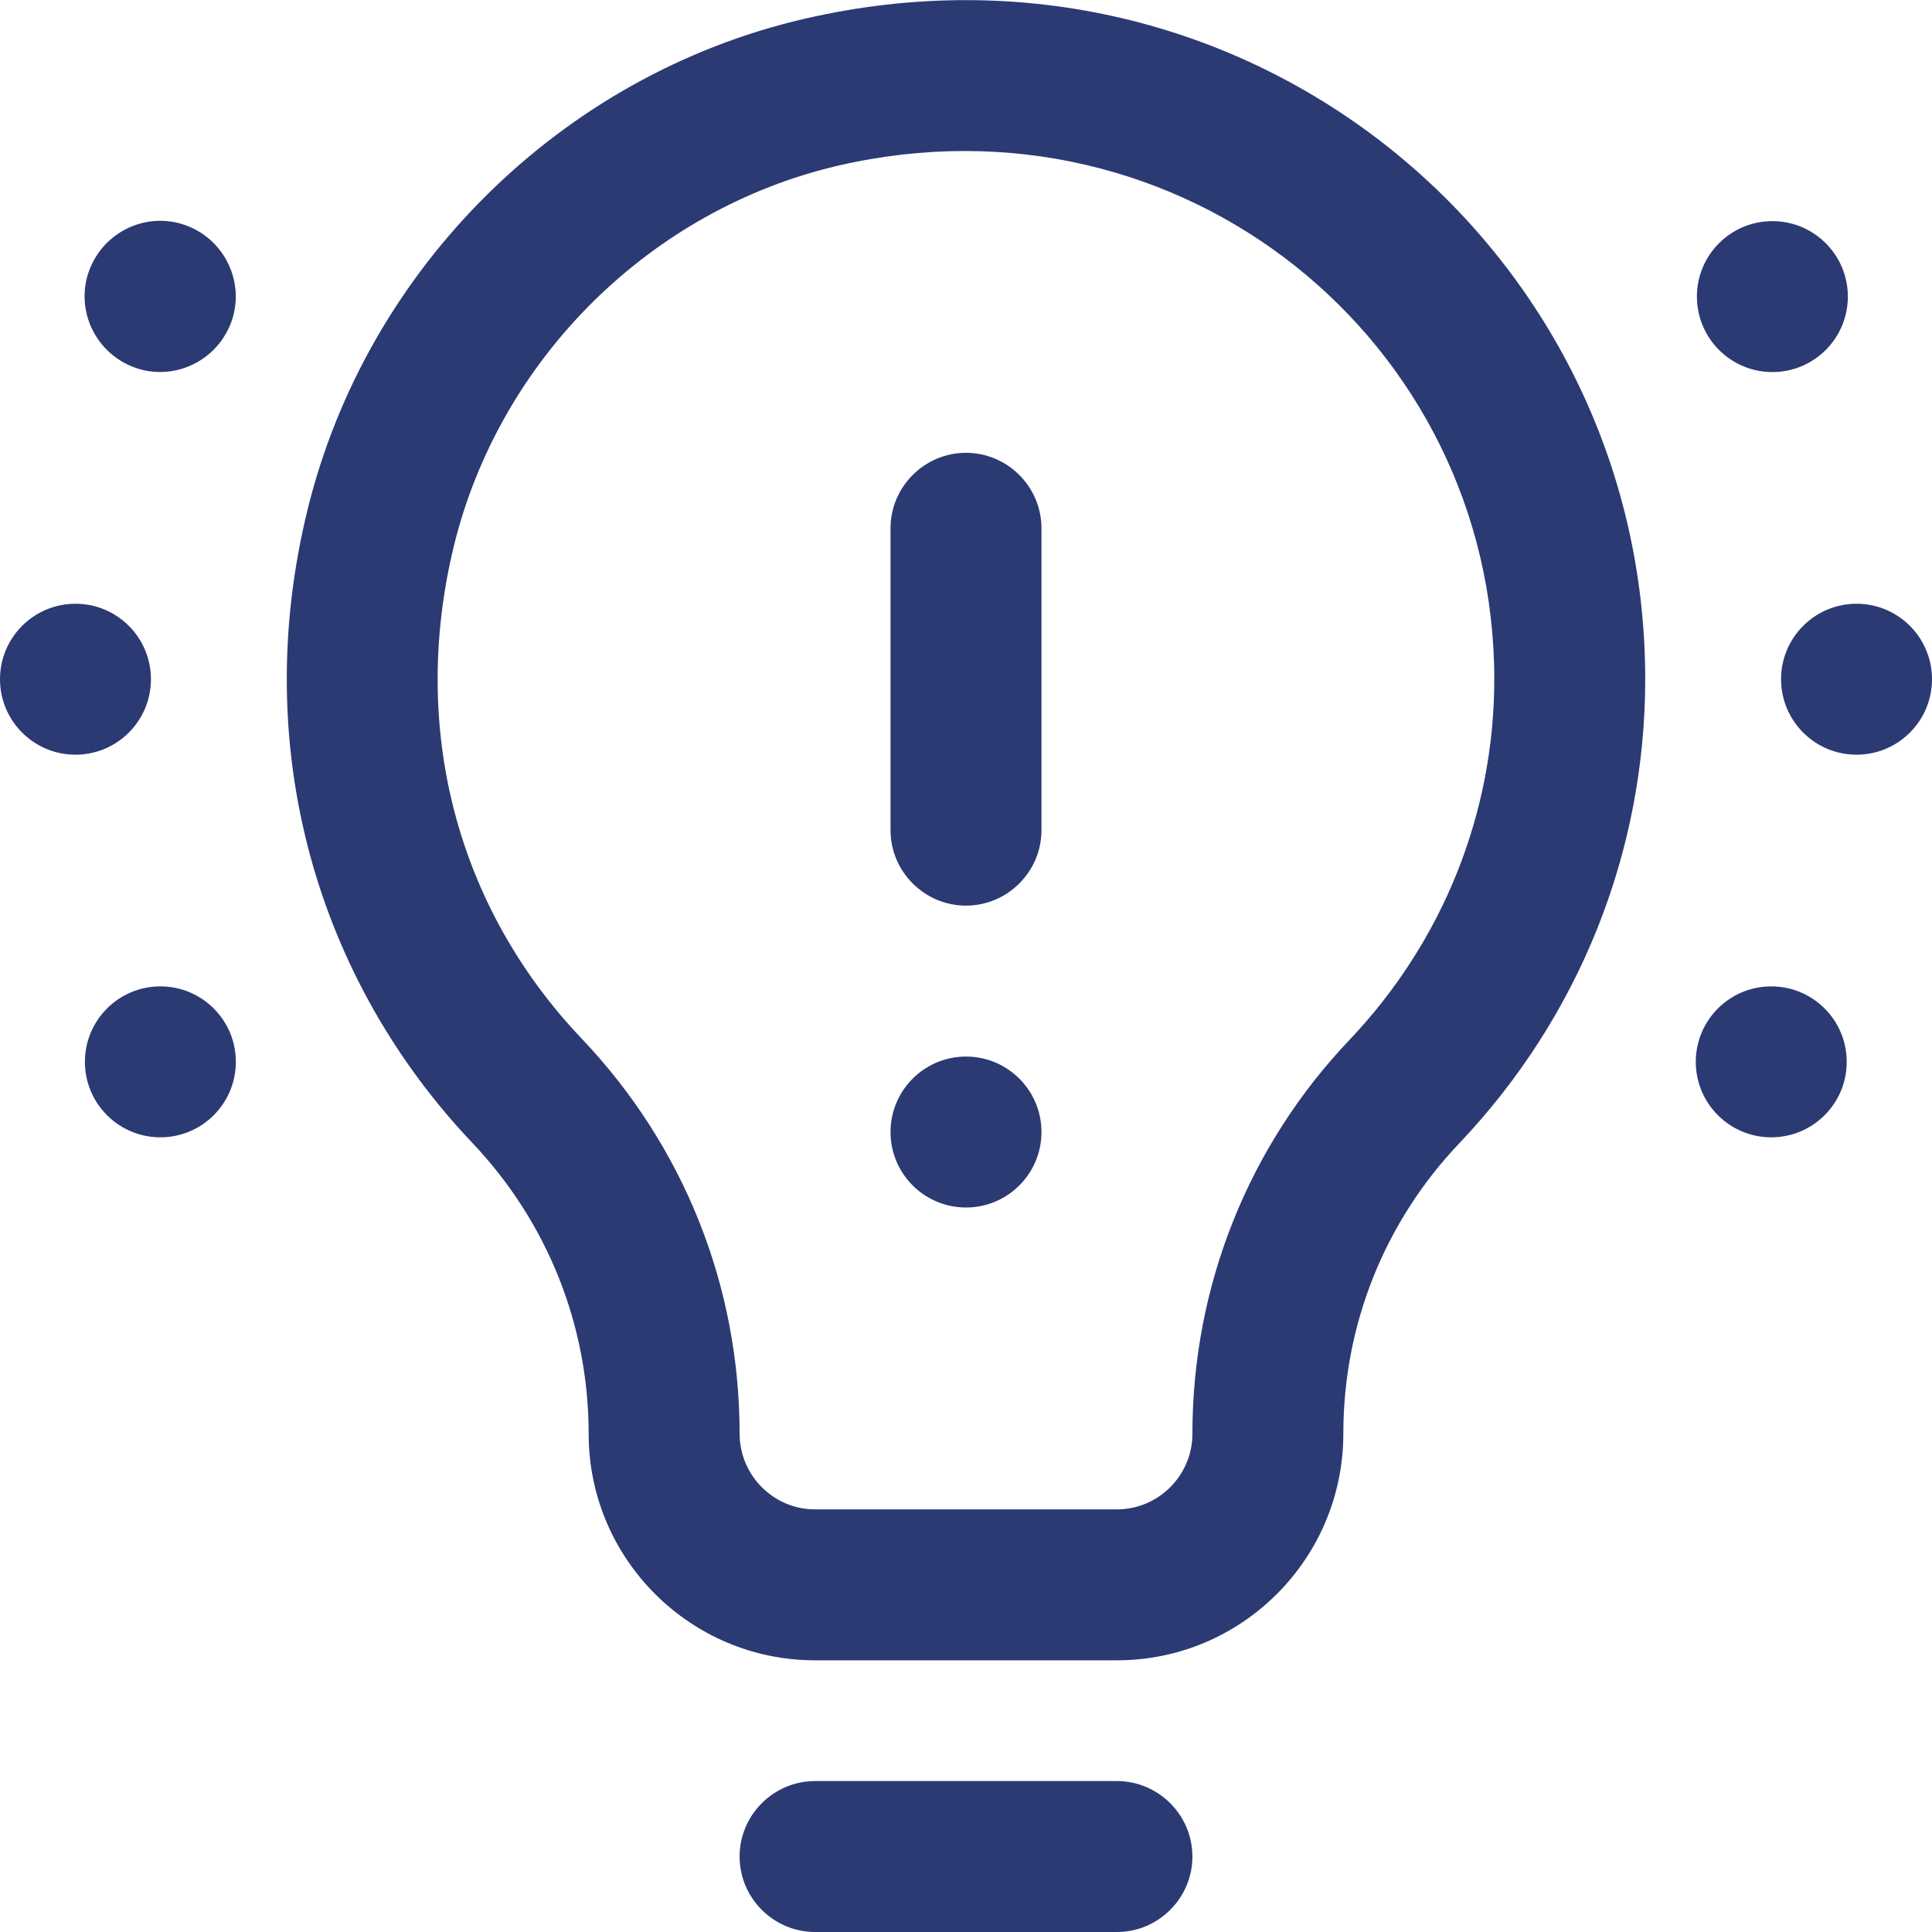 <?xml version="1.0" encoding="utf-8"?>
<!-- Generator: Adobe Illustrator 28.1.0, SVG Export Plug-In . SVG Version: 6.00 Build 0)  -->
<svg version="1.1" id="Capa_1" xmlns="http://www.w3.org/2000/svg" xmlns:xlink="http://www.w3.org/1999/xlink" x="0px" y="0px"
	 viewBox="0 0 512 512" style="enable-background:new 0 0 512 512;" xml:space="preserve">
<style type="text/css">
	.st0{fill:#2B3A73;}
</style>
<g>
	<g>
		<path class="st0" d="M125.2,302.9c19.8,20.9,30.8,48.2,30.8,77.1c0,33.1,26.9,60,60,60h80c33.1,0,60-26.9,60-60.1
			c0-28.8,10.9-56.1,30.8-77C418.5,269.5,436,225.8,436,180C436,65.3,329.8-22.1,213.1,5C148.8,19.9,97.2,71,81.5,135.1
			C66,198.3,84.1,259.6,125.2,302.9z M120.3,144.6C132.5,95,172.4,55.5,222.1,43.9C313.2,22.8,396,90.5,396,180
			c0,35.5-13.6,69.4-38.2,95.4C330.8,303.7,316,340.9,316,380c0,11-9,20-20,20h-80c-11,0-20-9-20-20.1c0-39.1-14.8-76.2-41.8-104.6
			C120.9,240.3,108.6,192.7,120.3,144.6L120.3,144.6z"/>
		<ellipse class="st0" cx="42.5" cy="281.4" rx="20" ry="20"/>
		<ellipse class="st0" cx="469.7" cy="78.6" rx="20" ry="20"/>
		<path class="st0" d="M34,96.7c10,4.7,21.9,0.3,26.6-9.7c4.7-10,0.3-21.9-9.7-26.6c-10-4.7-21.9-0.3-26.6,9.7S24,92,34,96.7z"/>
		<ellipse class="st0" cx="469.4" cy="281.4" rx="20" ry="20"/>
		<circle class="st0" cx="20" cy="180" r="20"/>
		<circle class="st0" cx="492" cy="180" r="20"/>
		<path class="st0" d="M216,472c-11,0-20,9-20,20s9,20,20,20h80c11,0,20-9,20-20s-9-20-20-20H216z"/>
	</g>
	<path class="st0" d="M256,240c11,0,20-9,20-20v-80c0-11-9-20-20-20s-20,9-20,20v80C236,231,245,240,256,240z"/>
	<circle class="st0" cx="256" cy="300" r="20"/>
</g>
</svg>
